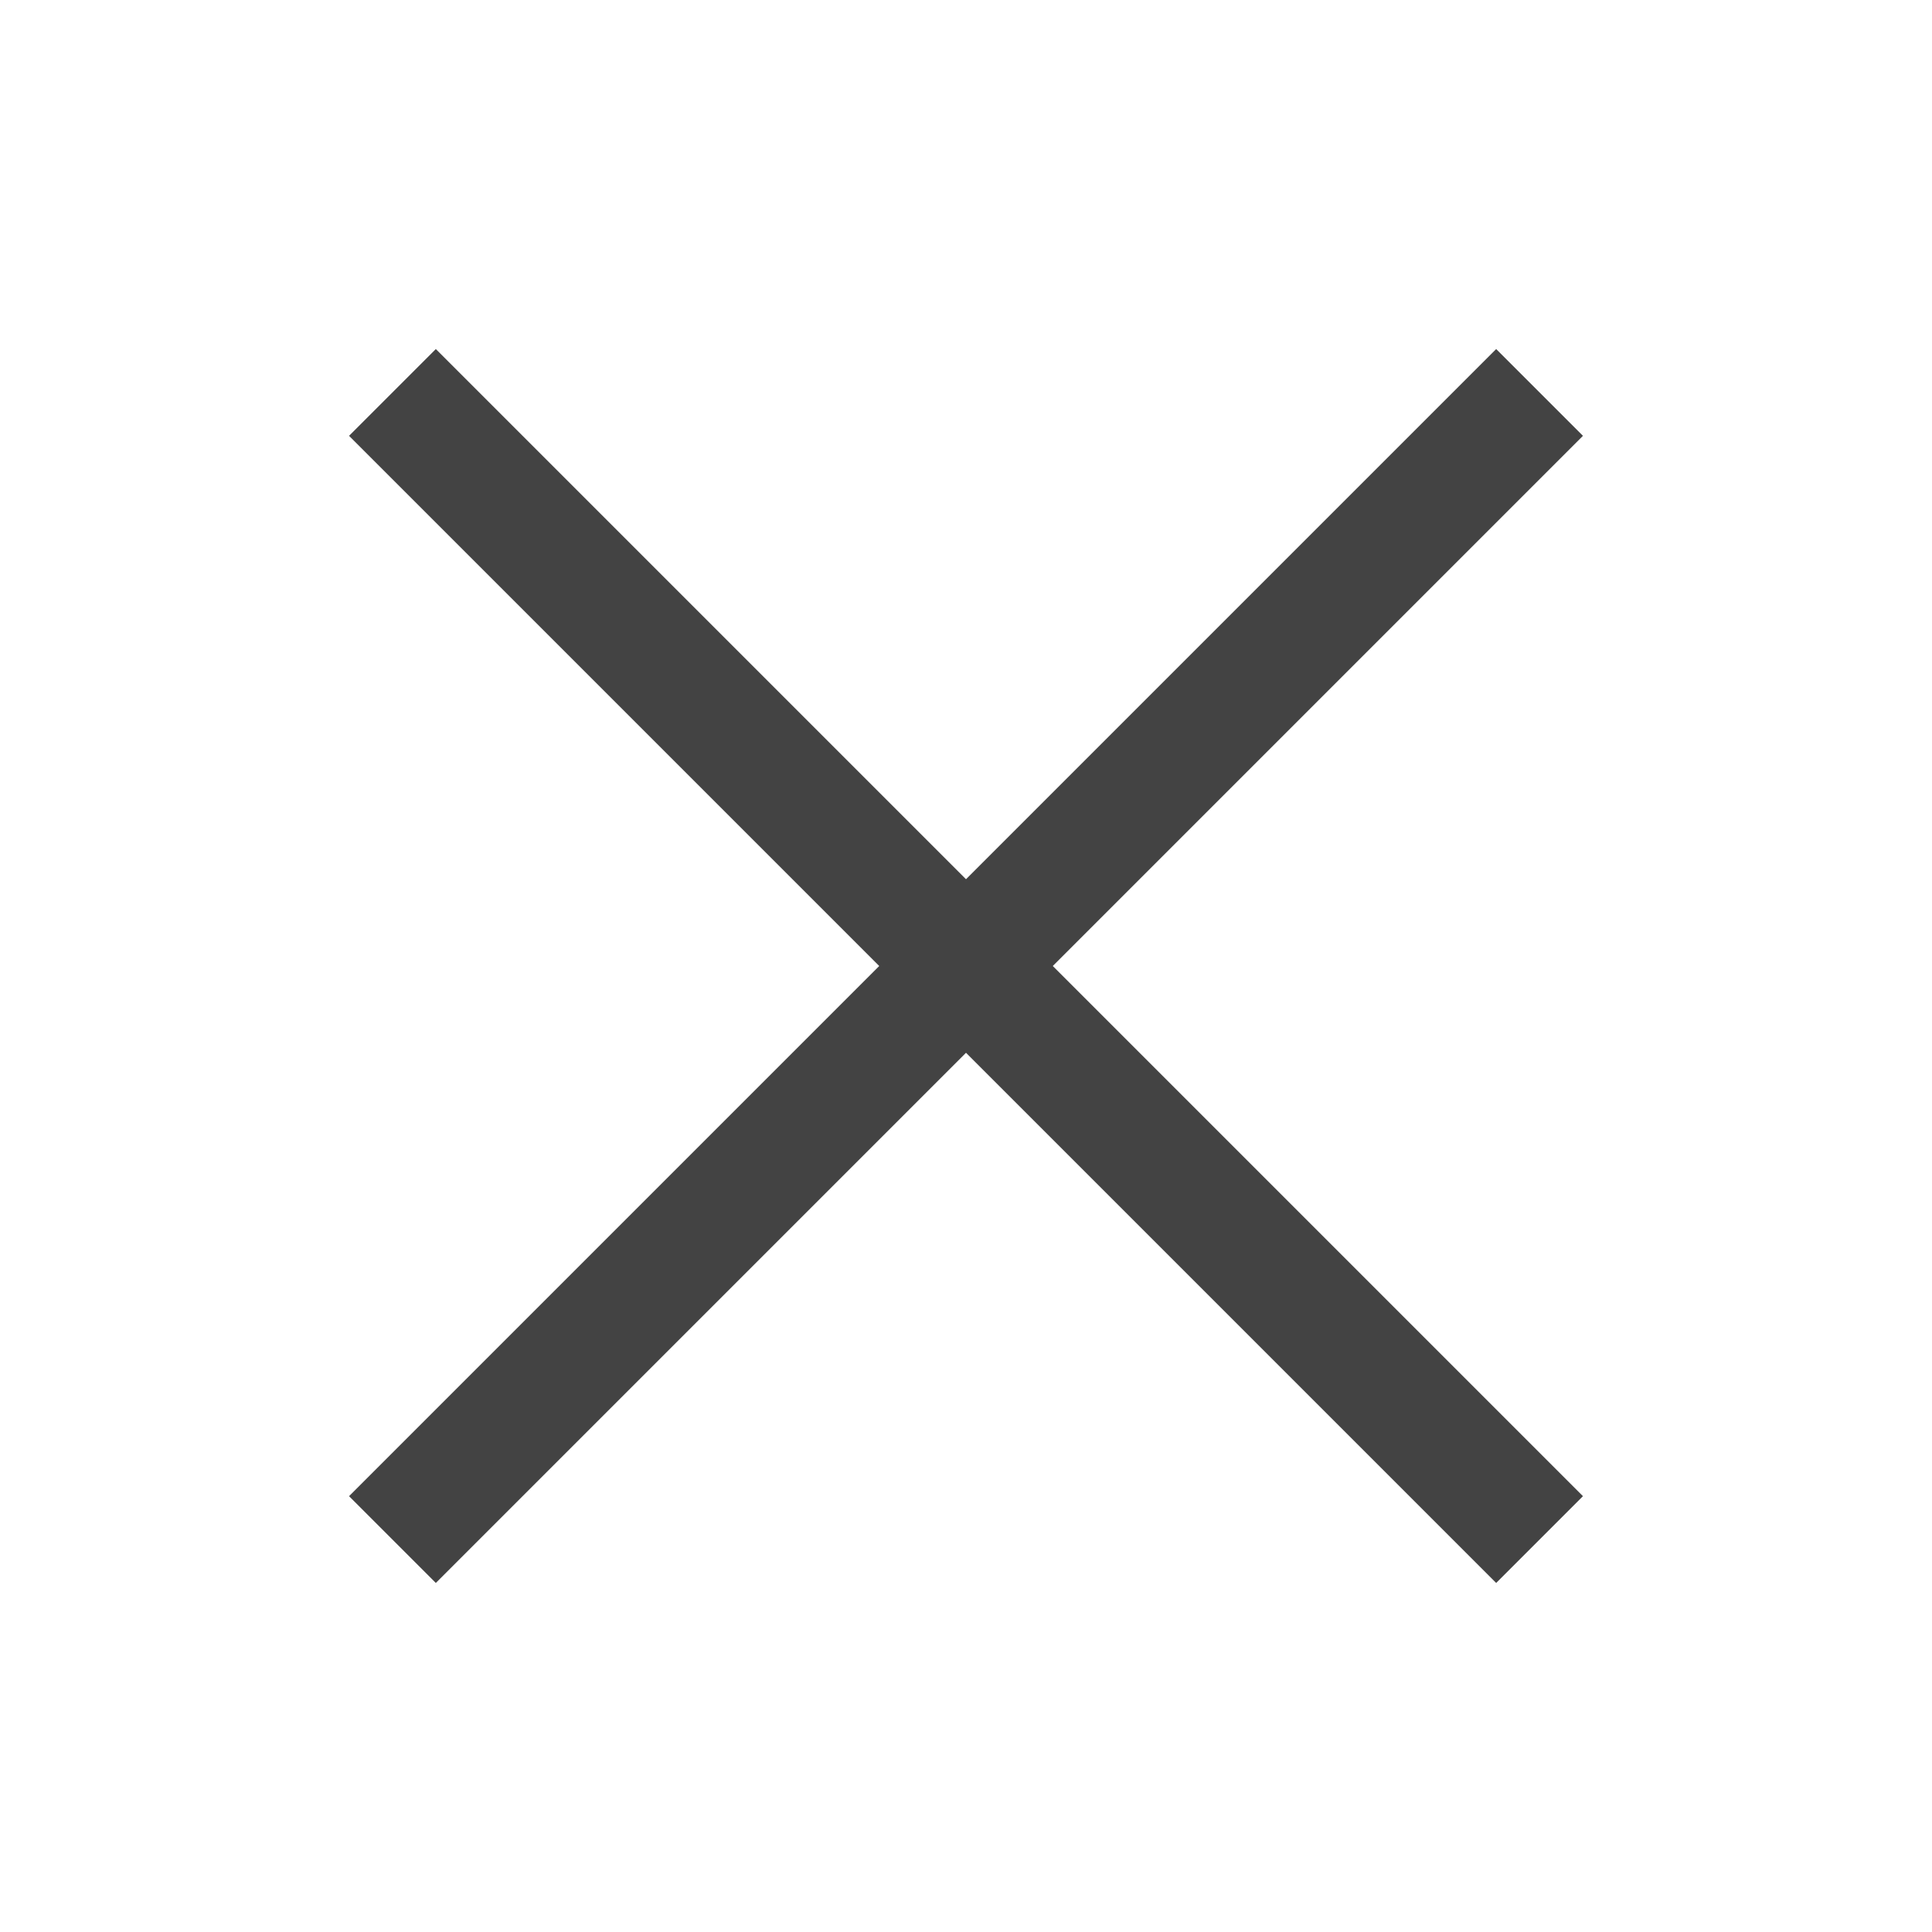 <svg width="24" height="24" viewBox="0 0 24 24" fill="none" xmlns="http://www.w3.org/2000/svg">
<path d="M5.414 4.336L4.336 5.414L10.922 12L4.336 18.586L5.414 19.664L12 13.078L18.586 19.664L19.664 18.586L13.078 12L19.664 5.414L18.586 4.336L12 10.922L5.414 4.336Z" fill="#434343"/>
</svg>
